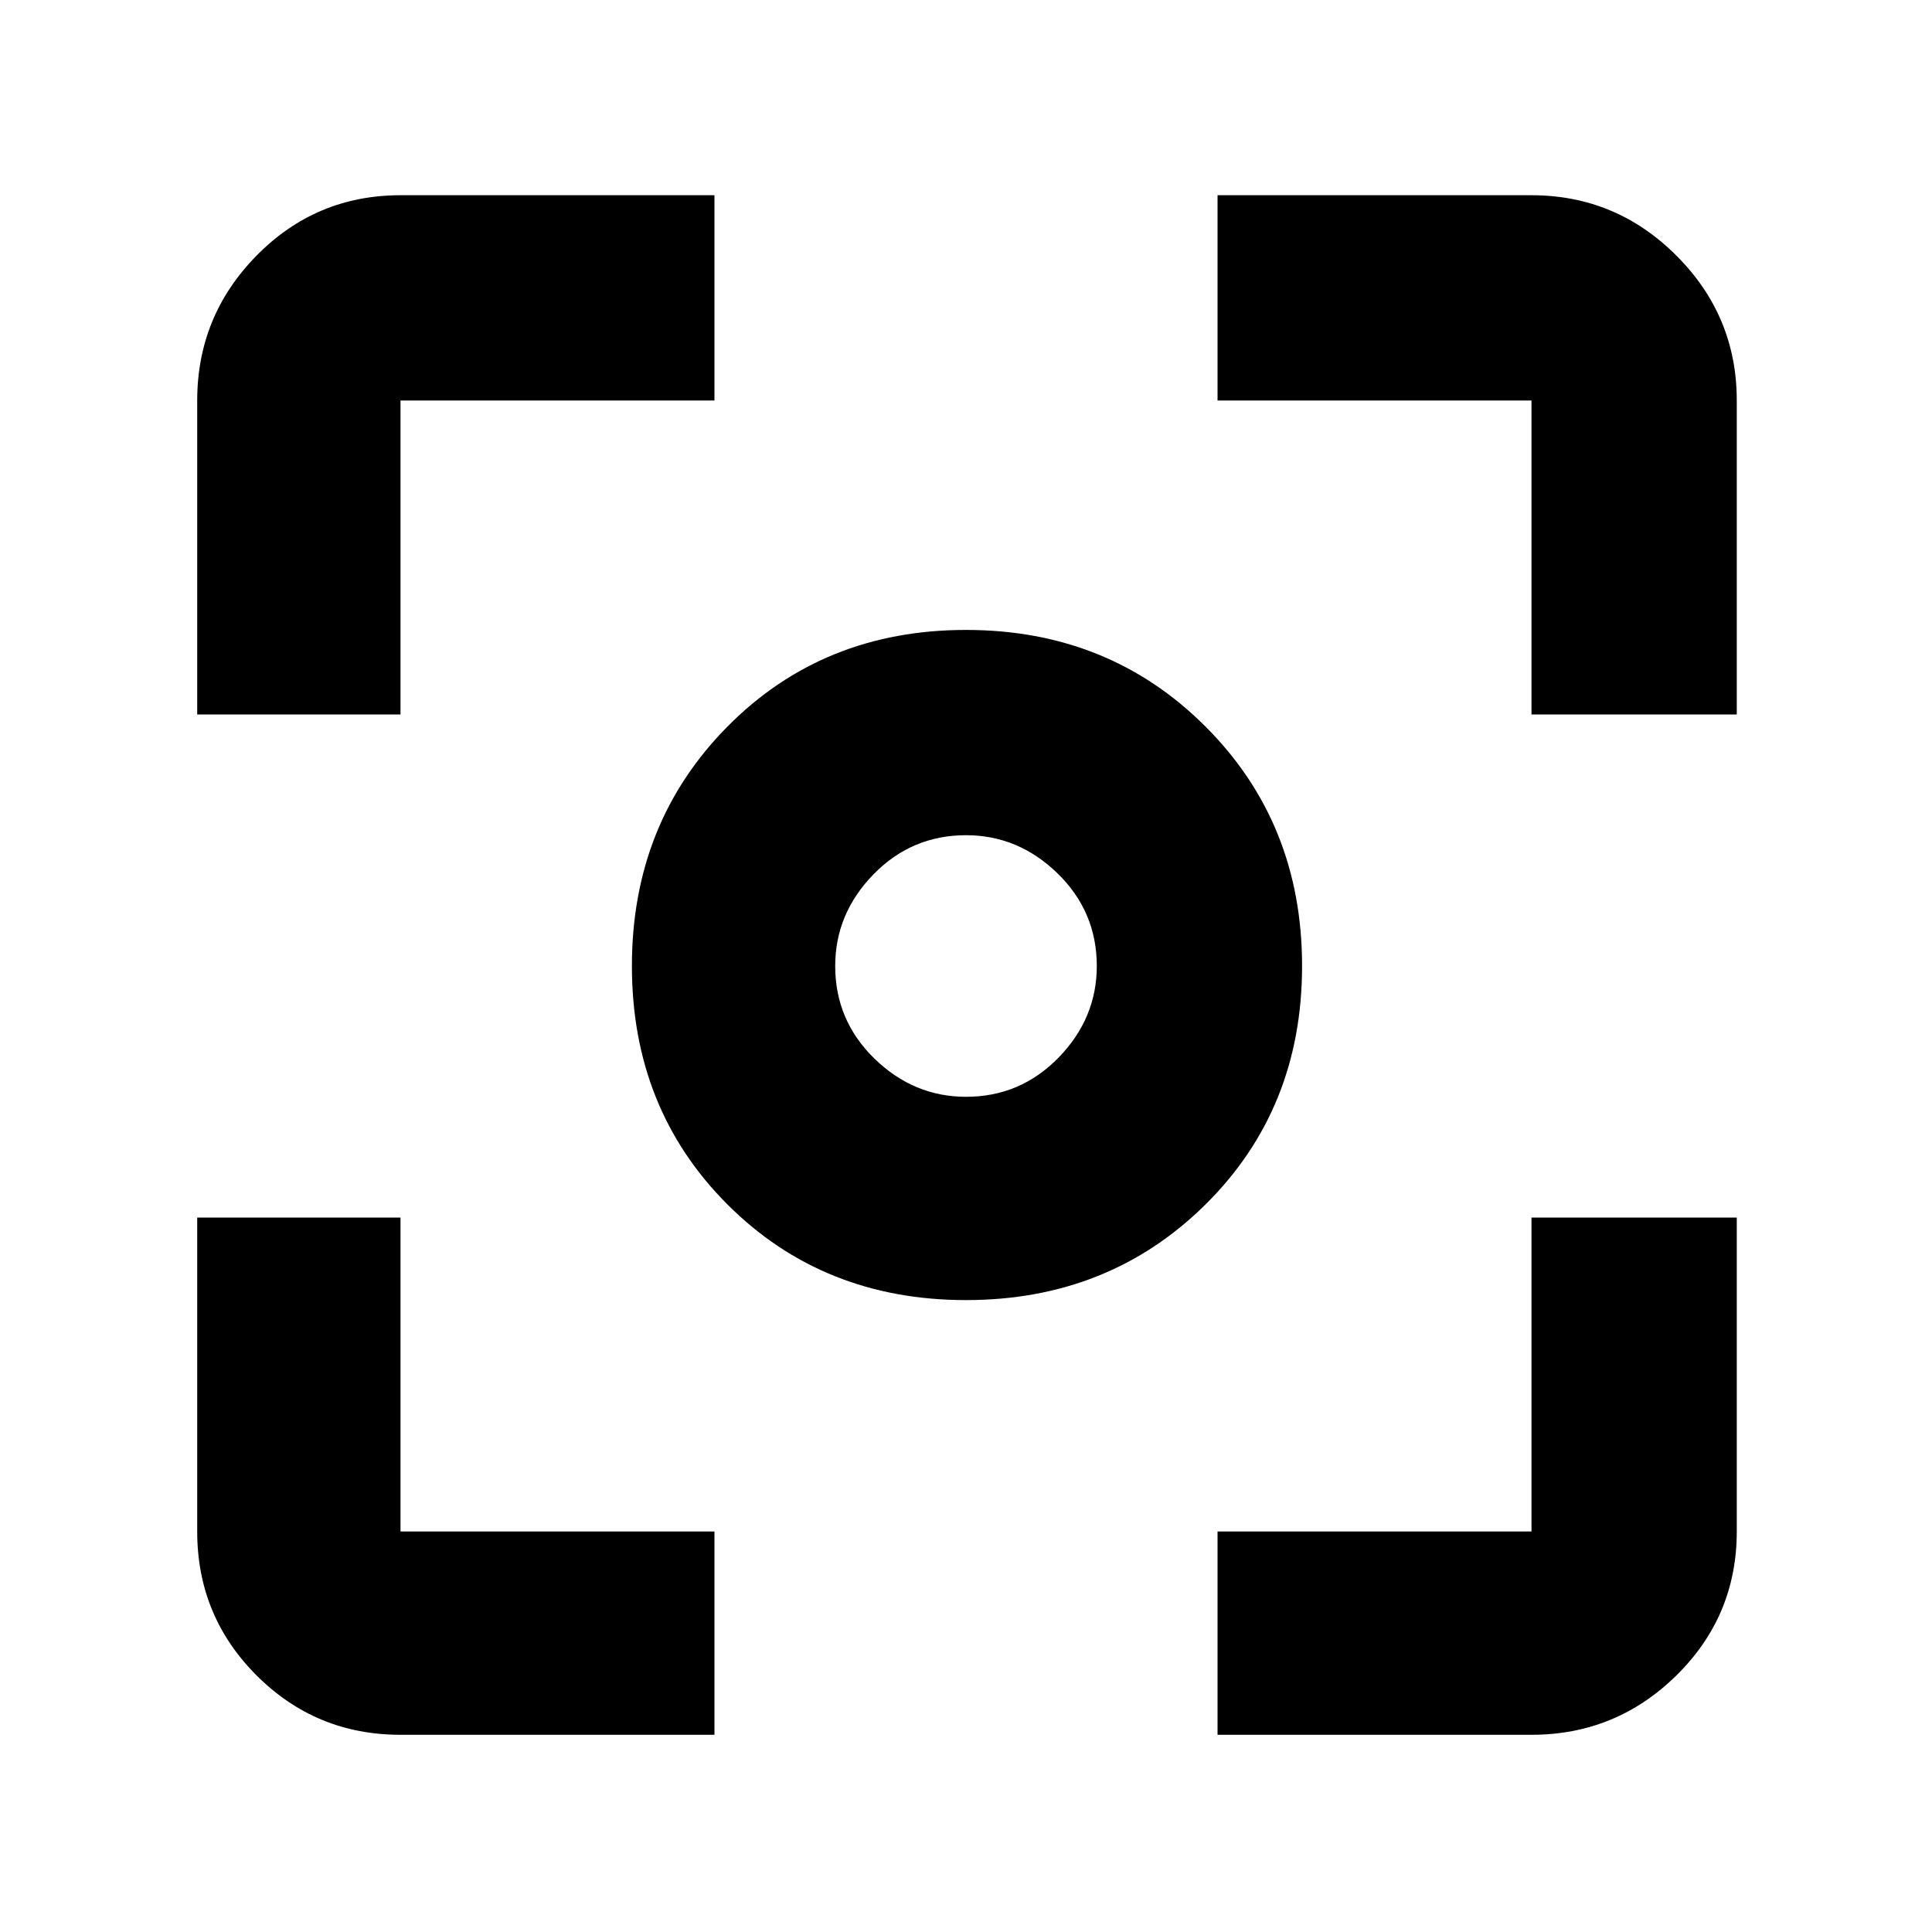 <svg xmlns="http://www.w3.org/2000/svg" height="40" width="40"><path d="M20 26.917q-2.958 0-4.938-1.979-1.979-1.98-1.979-4.938 0-2.958 1.979-4.958 1.98-2 4.938-2 2.958 0 4.958 2t2 4.958q0 2.958-2 4.938-2 1.979-4.958 1.979ZM20 20Zm0 2.708q1.125 0 1.917-.812.791-.813.791-1.896 0-1.125-.812-1.917-.813-.791-1.896-.791-1.125 0-1.917.812-.791.813-.791 1.896 0 1.125.812 1.917.813.791 1.896.791ZM4.083 14.792v-6.5q0-1.75 1.229-3 1.23-1.25 2.98-1.25h6.5v4.25h-6.5v6.5Zm10.709 21.125h-6.5q-1.75 0-2.98-1.229-1.229-1.23-1.229-2.98v-6.5h4.209v6.5h6.5Zm10.416 0v-4.209h6.5v-6.5h4.25v6.5q0 1.75-1.25 2.98-1.25 1.229-3 1.229Zm6.5-21.125v-6.5h-6.5v-4.25h6.5q1.75 0 3 1.25t1.25 3v6.5Z"/></svg>